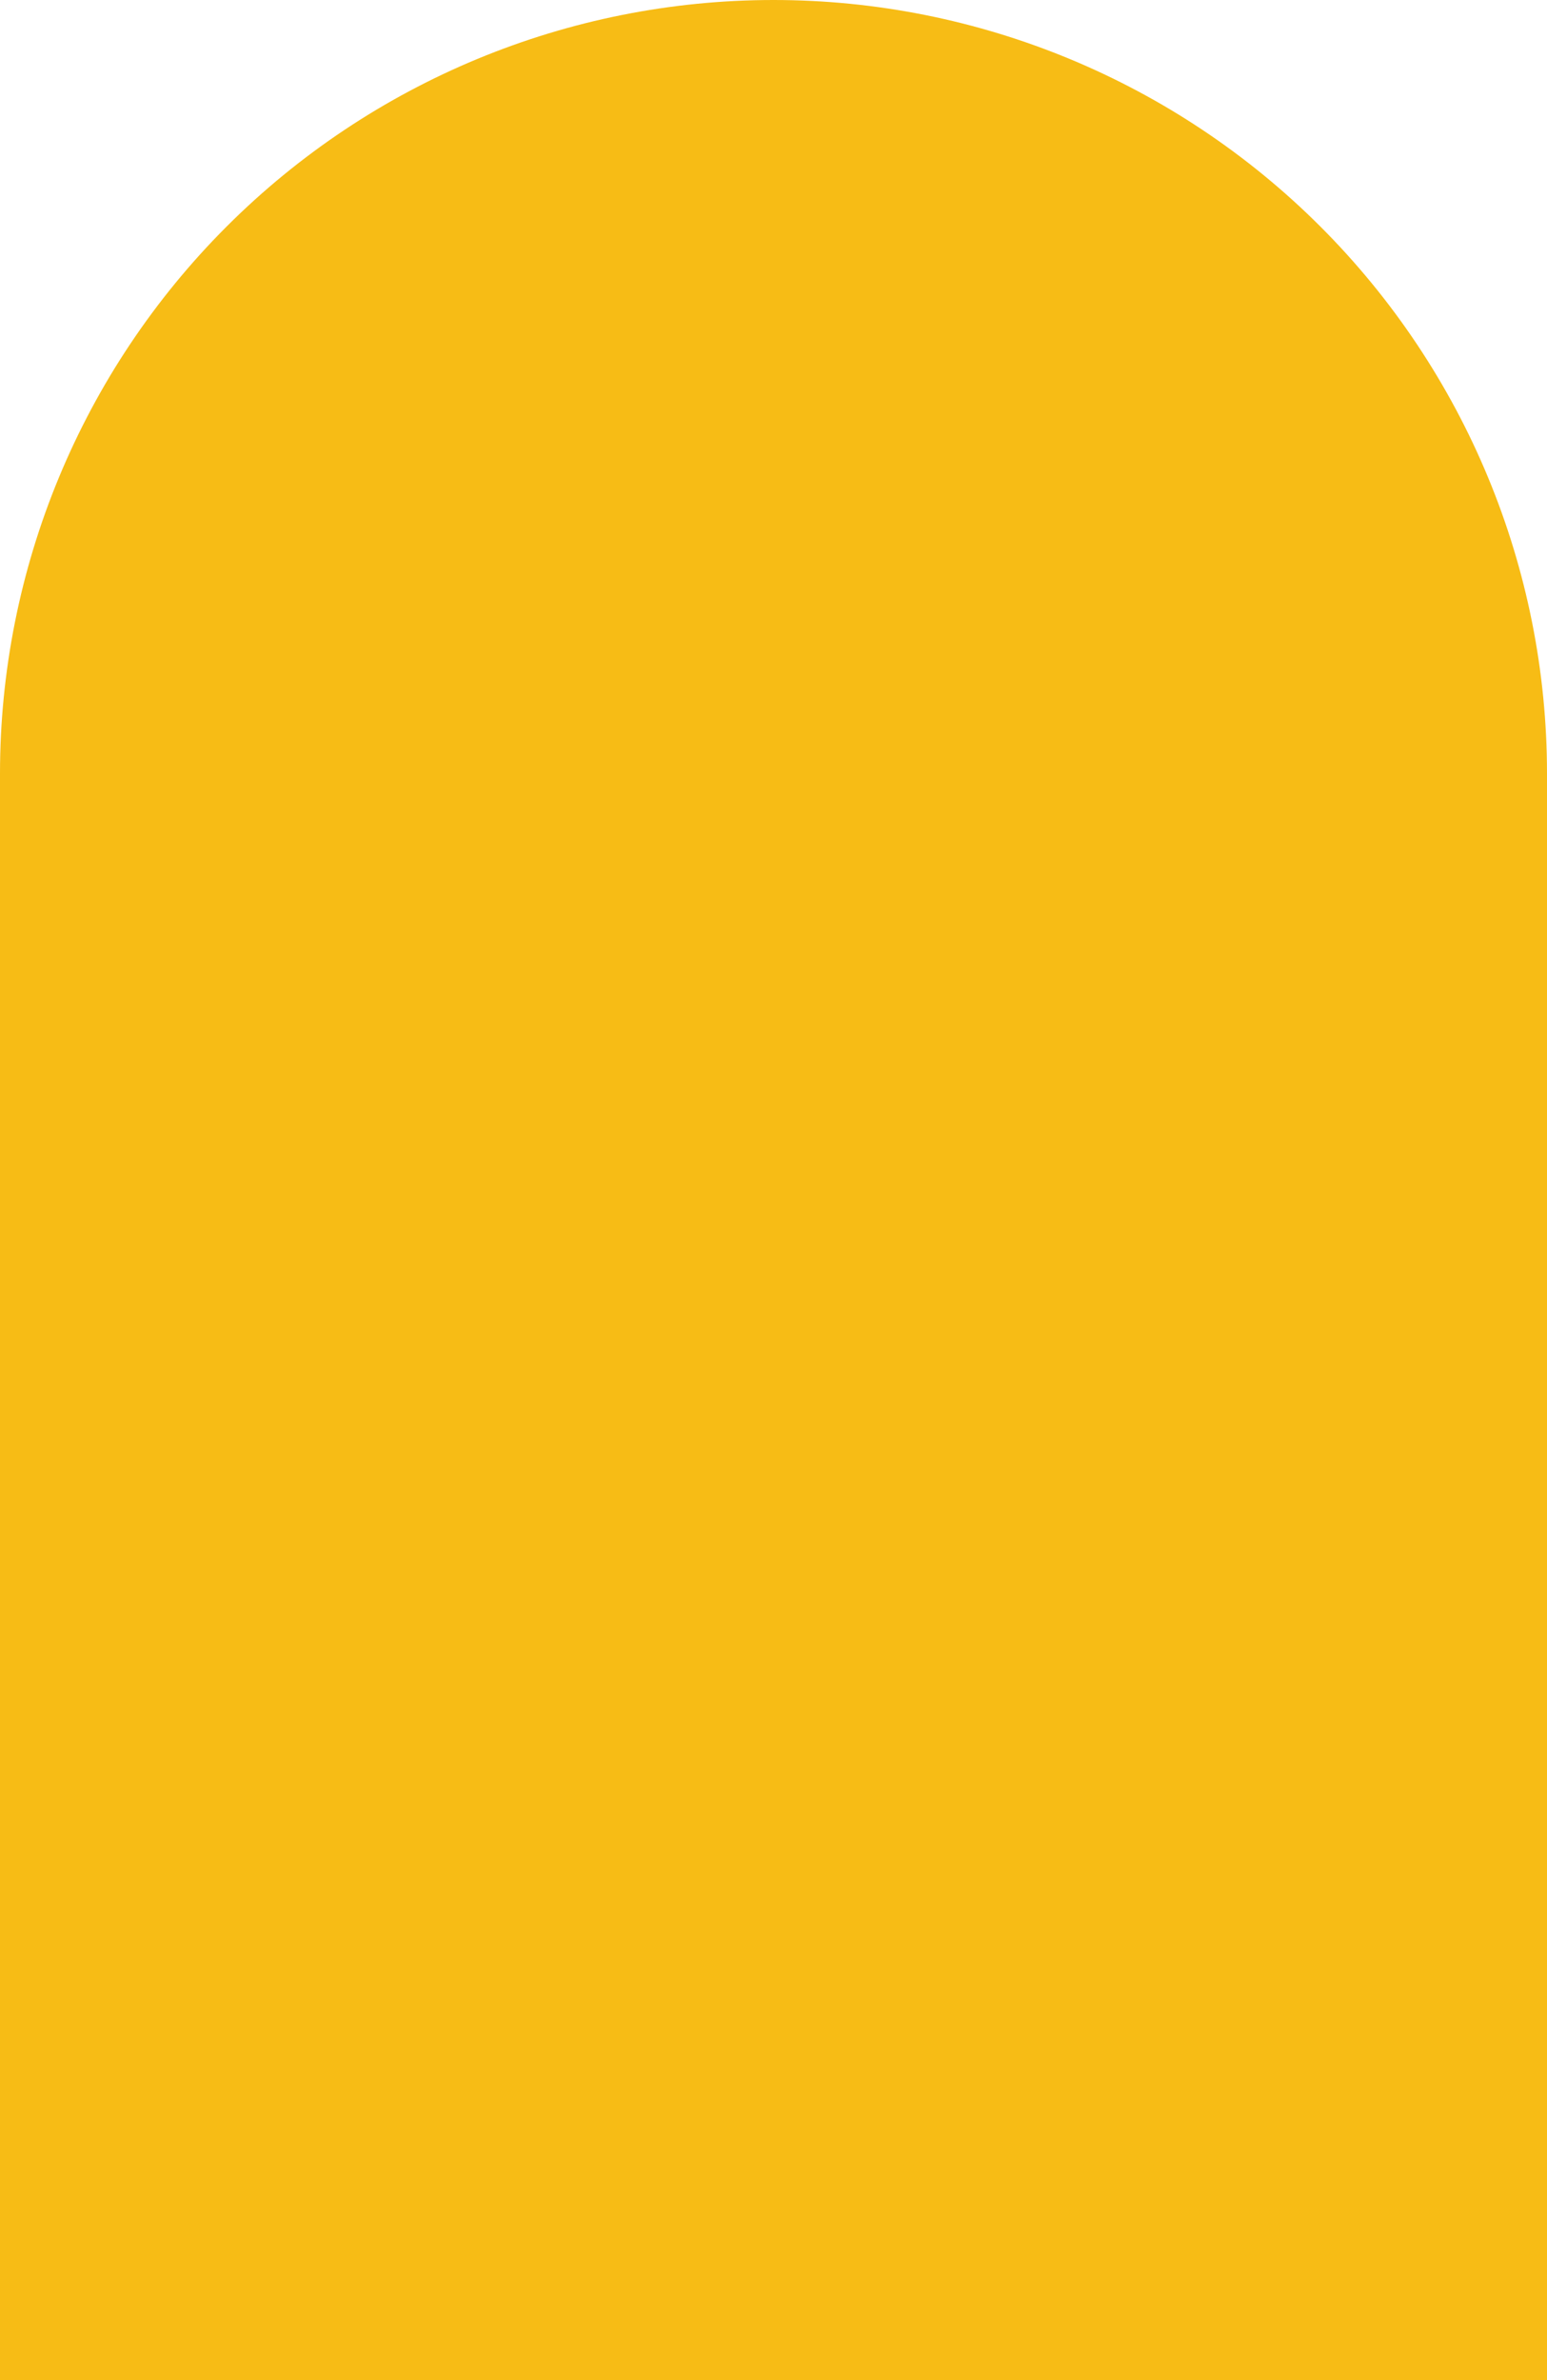 <svg width="13" height="20" viewBox="0 0 13 20" fill="none" xmlns="http://www.w3.org/2000/svg">
<path d="M6.5 0C8.224 0 9.877 0.685 11.096 1.904C12.315 3.123 13 4.776 13 6.5V20H0V6.5C0 4.776 0.685 3.123 1.904 1.904C3.123 0.685 4.776 0 6.5 0V0Z" fill="#F7BC15"/>
</svg>

